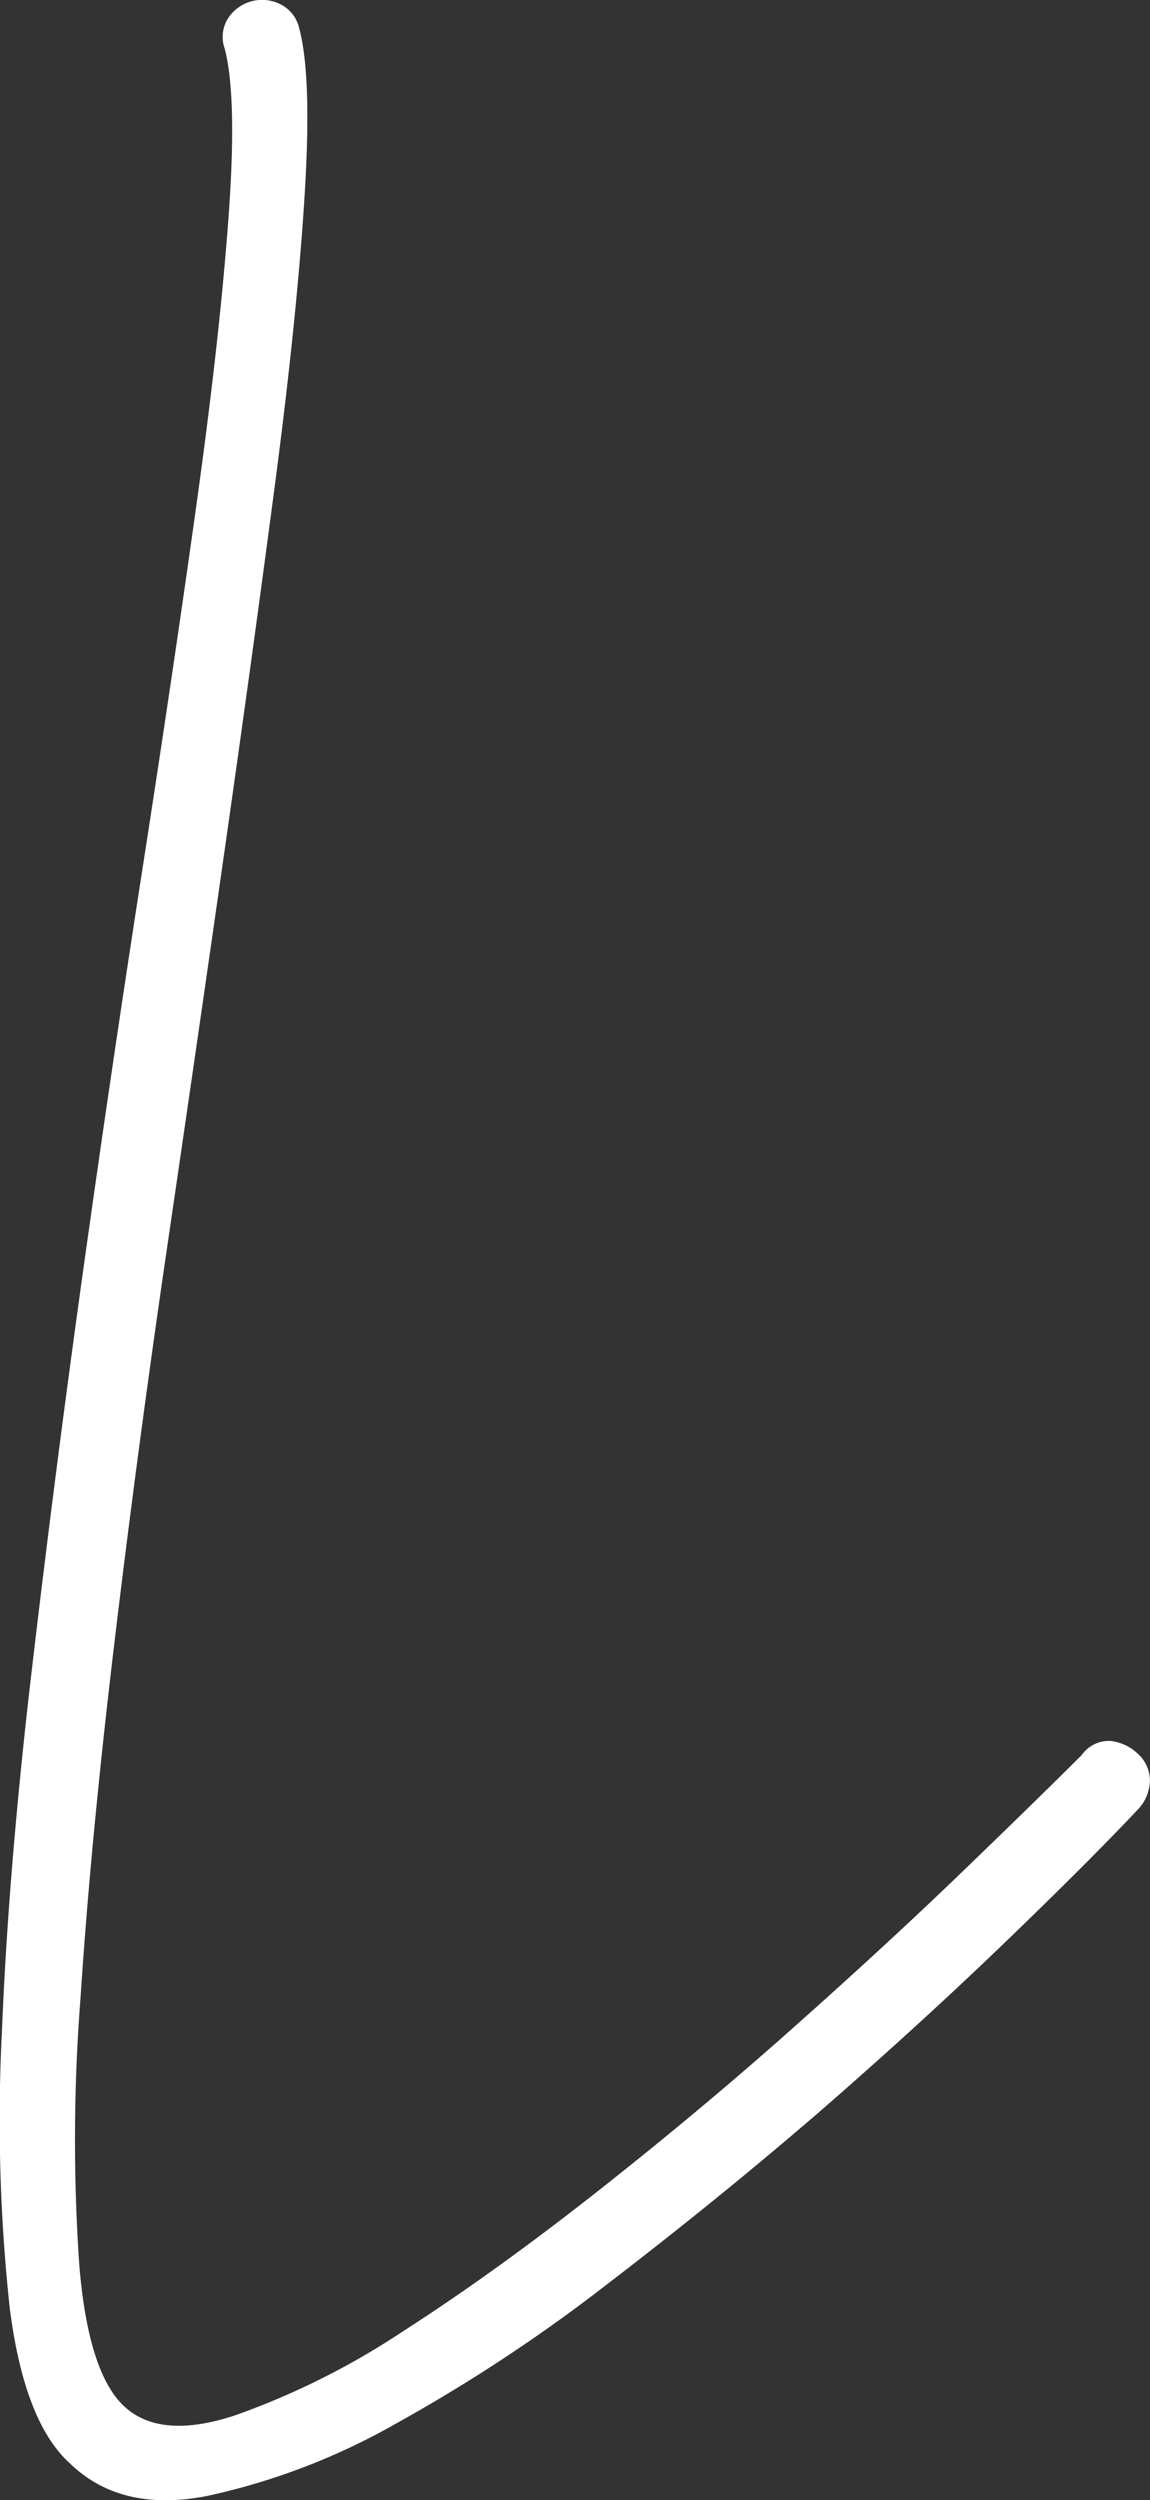 <svg xmlns="http://www.w3.org/2000/svg" viewBox="0 0 94.74 205.93"><rect x="0" y="0" width="94.74" height="205.93" fill="#333333" stroke="none"/><defs><style>.cls-1{fill:#fff;}</style></defs><title>資產 8</title><g id="圖層_2" data-name="圖層 2"><g id="圖層_1-2" data-name="圖層 1"><path class="cls-1" d="M5.78,202.93Q2,199.54.8,190.1a144.44,144.44,0,0,1-.64-22.79Q.7,153.95,2.6,137.73t4.24-33Q9.18,88,11.72,71.68t4.45-30Q18.08,28,18.82,18T18.51,4a2.85,2.85,0,0,1,.31-2.54A3.35,3.35,0,0,1,23.06.33a2.93,2.93,0,0,1,1.59,2q1.07,4,.43,14T22.64,40q-1.8,13.68-4.13,30t-4.78,33Q11.3,119.6,9.39,135.61t-2.76,29a150.59,150.59,0,0,0-.1,21.94q.73,8.91,3.71,11.67t9.11.74a62.8,62.8,0,0,0,13.79-6.89q7.62-4.89,16.22-11.67t16.32-13.67q7.74-6.89,14-12.94t9.43-9.22a2.75,2.75,0,0,1,2.34-1.17,3.82,3.82,0,0,1,2.22,1,3,3,0,0,1,1.06,2.12,3.52,3.52,0,0,1-1,2.54q-4,4.25-10.92,10.92T67.59,173.88q-8.37,7.22-17.49,14.21a136,136,0,0,1-17.49,11.55,54.88,54.88,0,0,1-15.48,5.94Q10,207,5.78,202.93Z"/></g></g></svg>